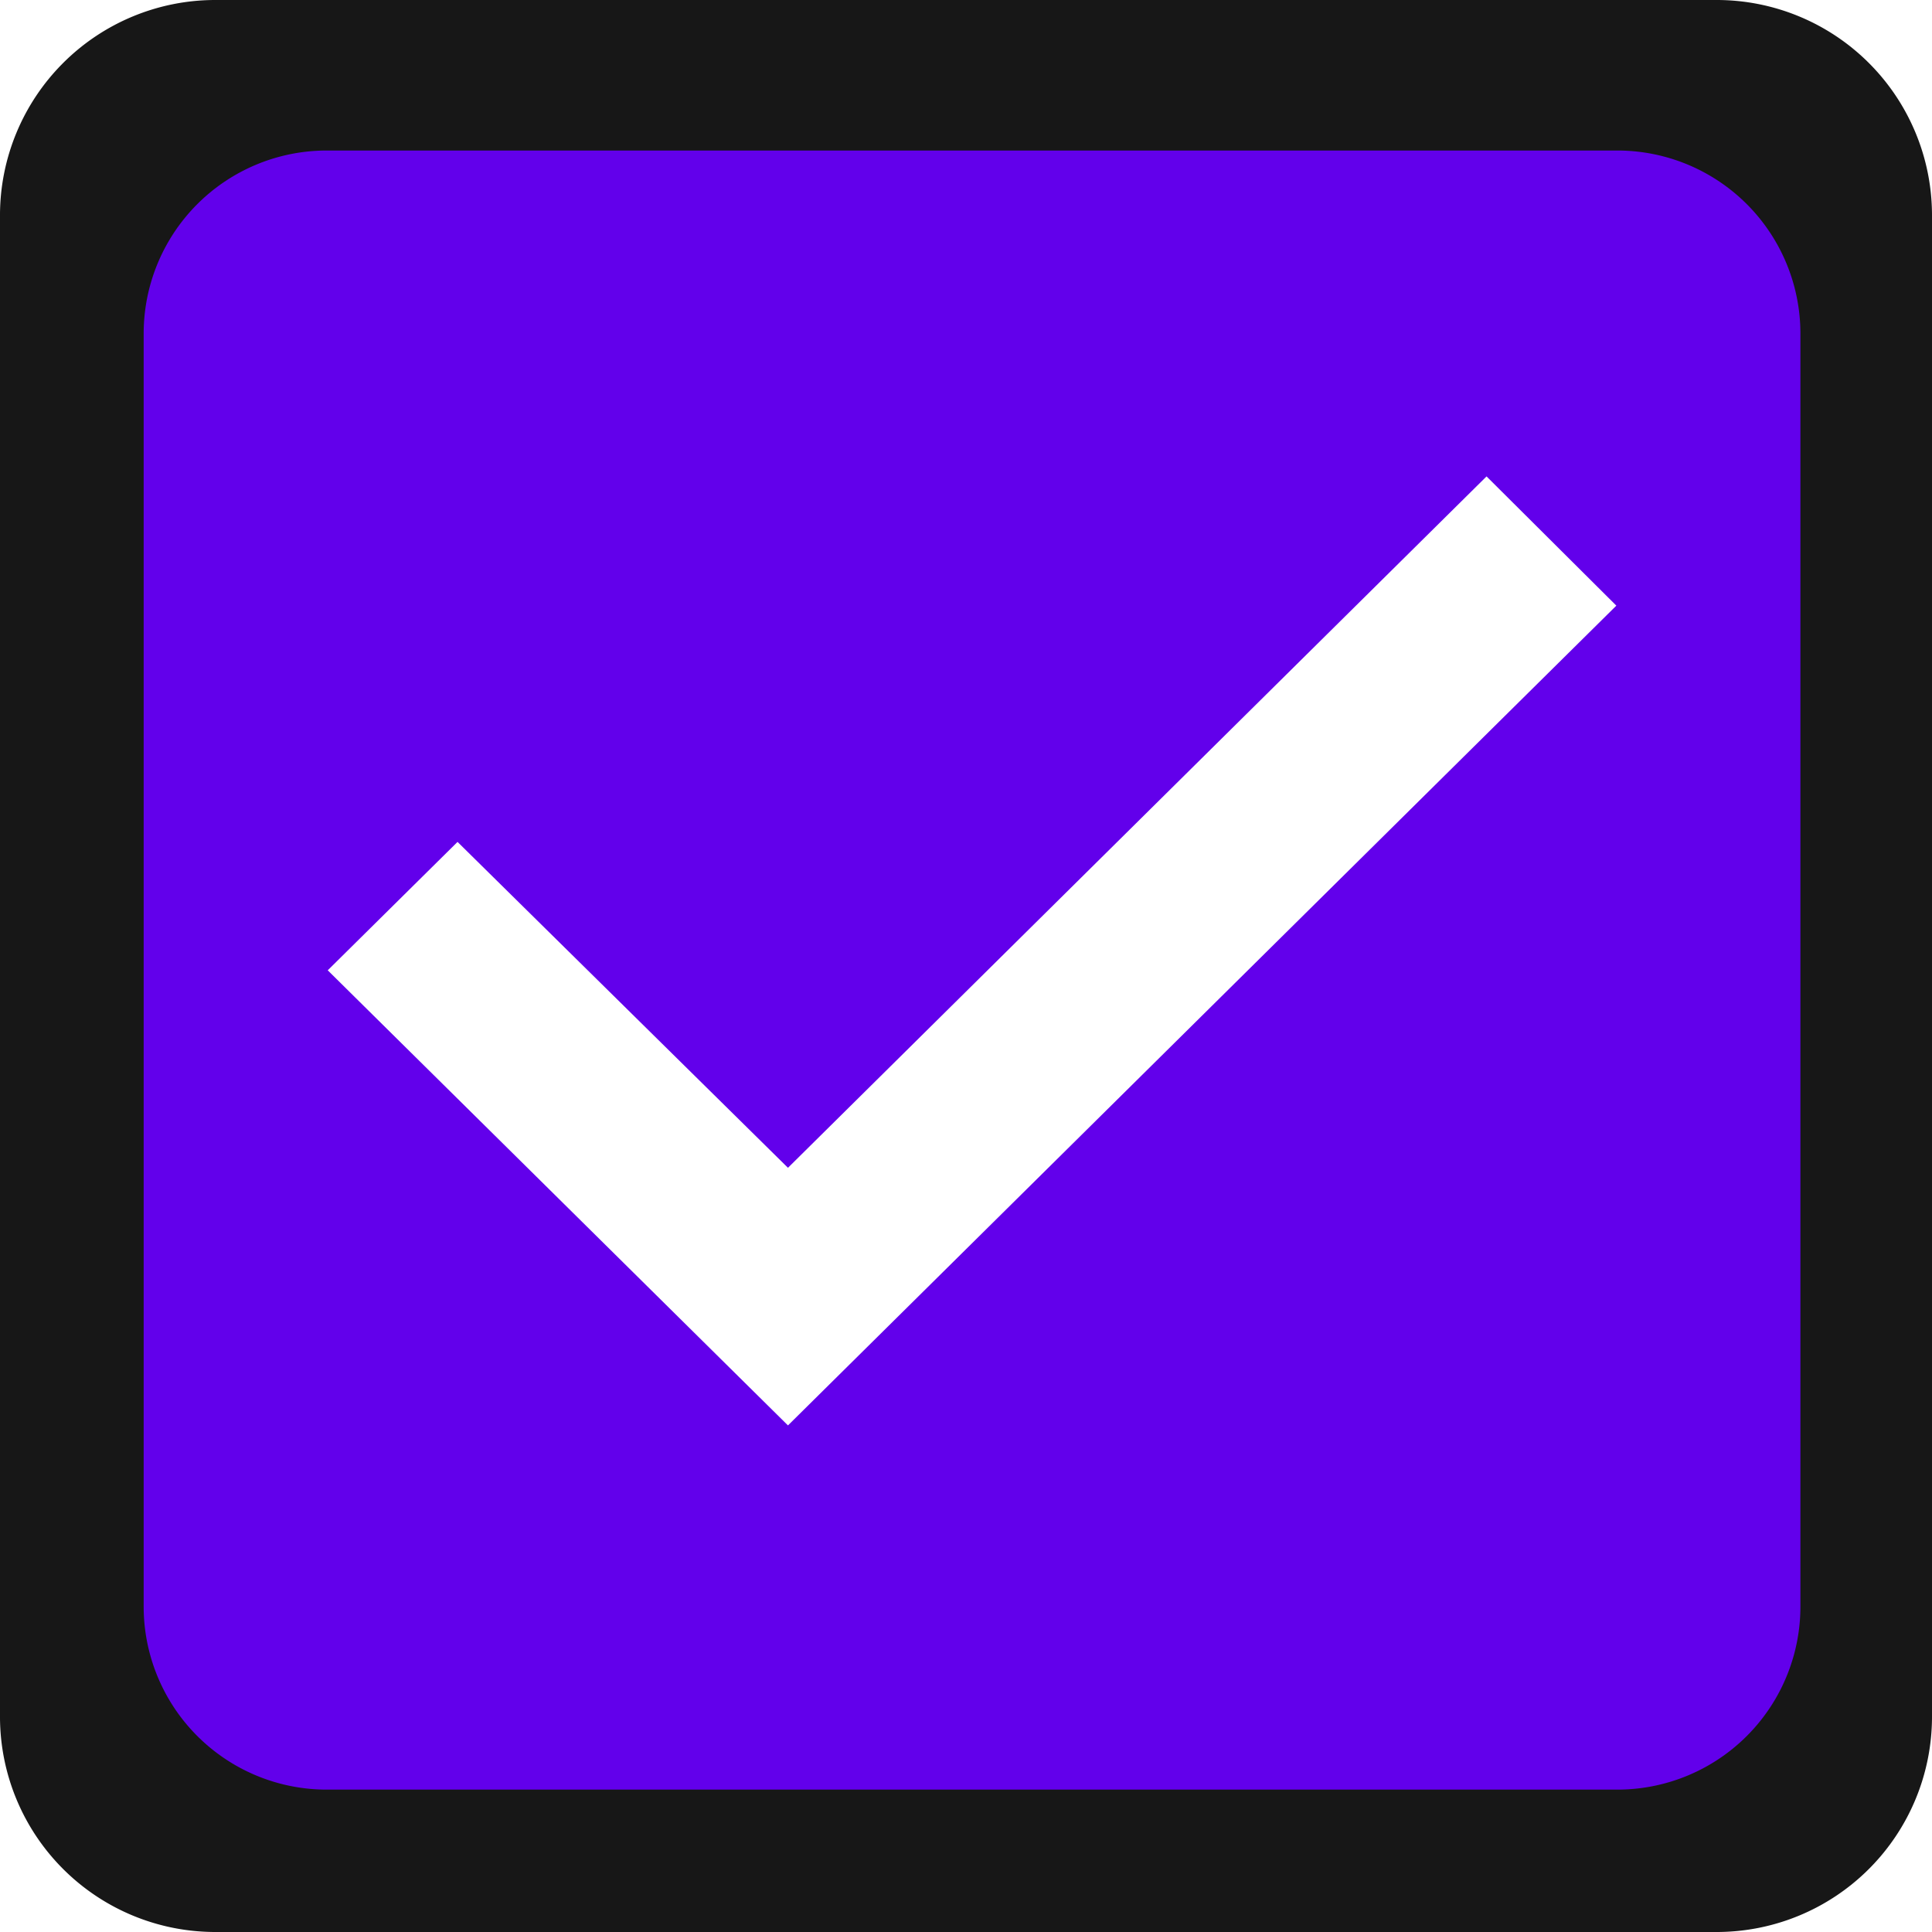 <svg id="Composant_3_1" data-name="Composant 3 – 1" xmlns="http://www.w3.org/2000/svg" width="34.385" height="34.385" viewBox="0 0 34.385 34.385">
  <path id="Icon_material-check-box-outline-blank" data-name="Icon material-check-box-outline-blank" d="M35.064,8.321V35.064H8.321V8.321H35.064m0-3.821H8.321A3.832,3.832,0,0,0,4.5,8.321V35.064a3.832,3.832,0,0,0,3.821,3.821H35.064a3.832,3.832,0,0,0,3.821-3.821V8.321A3.832,3.832,0,0,0,35.064,4.5Z" transform="translate(-4.5 -4.5)" fill="#171717"/>
  <path id="Icon_material-check-box" data-name="Icon material-check-box" d="M30.71,4.5H7.776A3.258,3.258,0,0,0,4.5,7.741v22.69a3.258,3.258,0,0,0,3.276,3.241H30.71a3.258,3.258,0,0,0,3.276-3.241V7.741A3.258,3.258,0,0,0,30.71,4.5ZM15.967,27.19l-8.191-8.1,2.31-2.285,5.881,5.8L28.4,10.3l2.31,2.3Z" transform="translate(-1.943 -1.821)" fill="#6200eb"/>
</svg>
